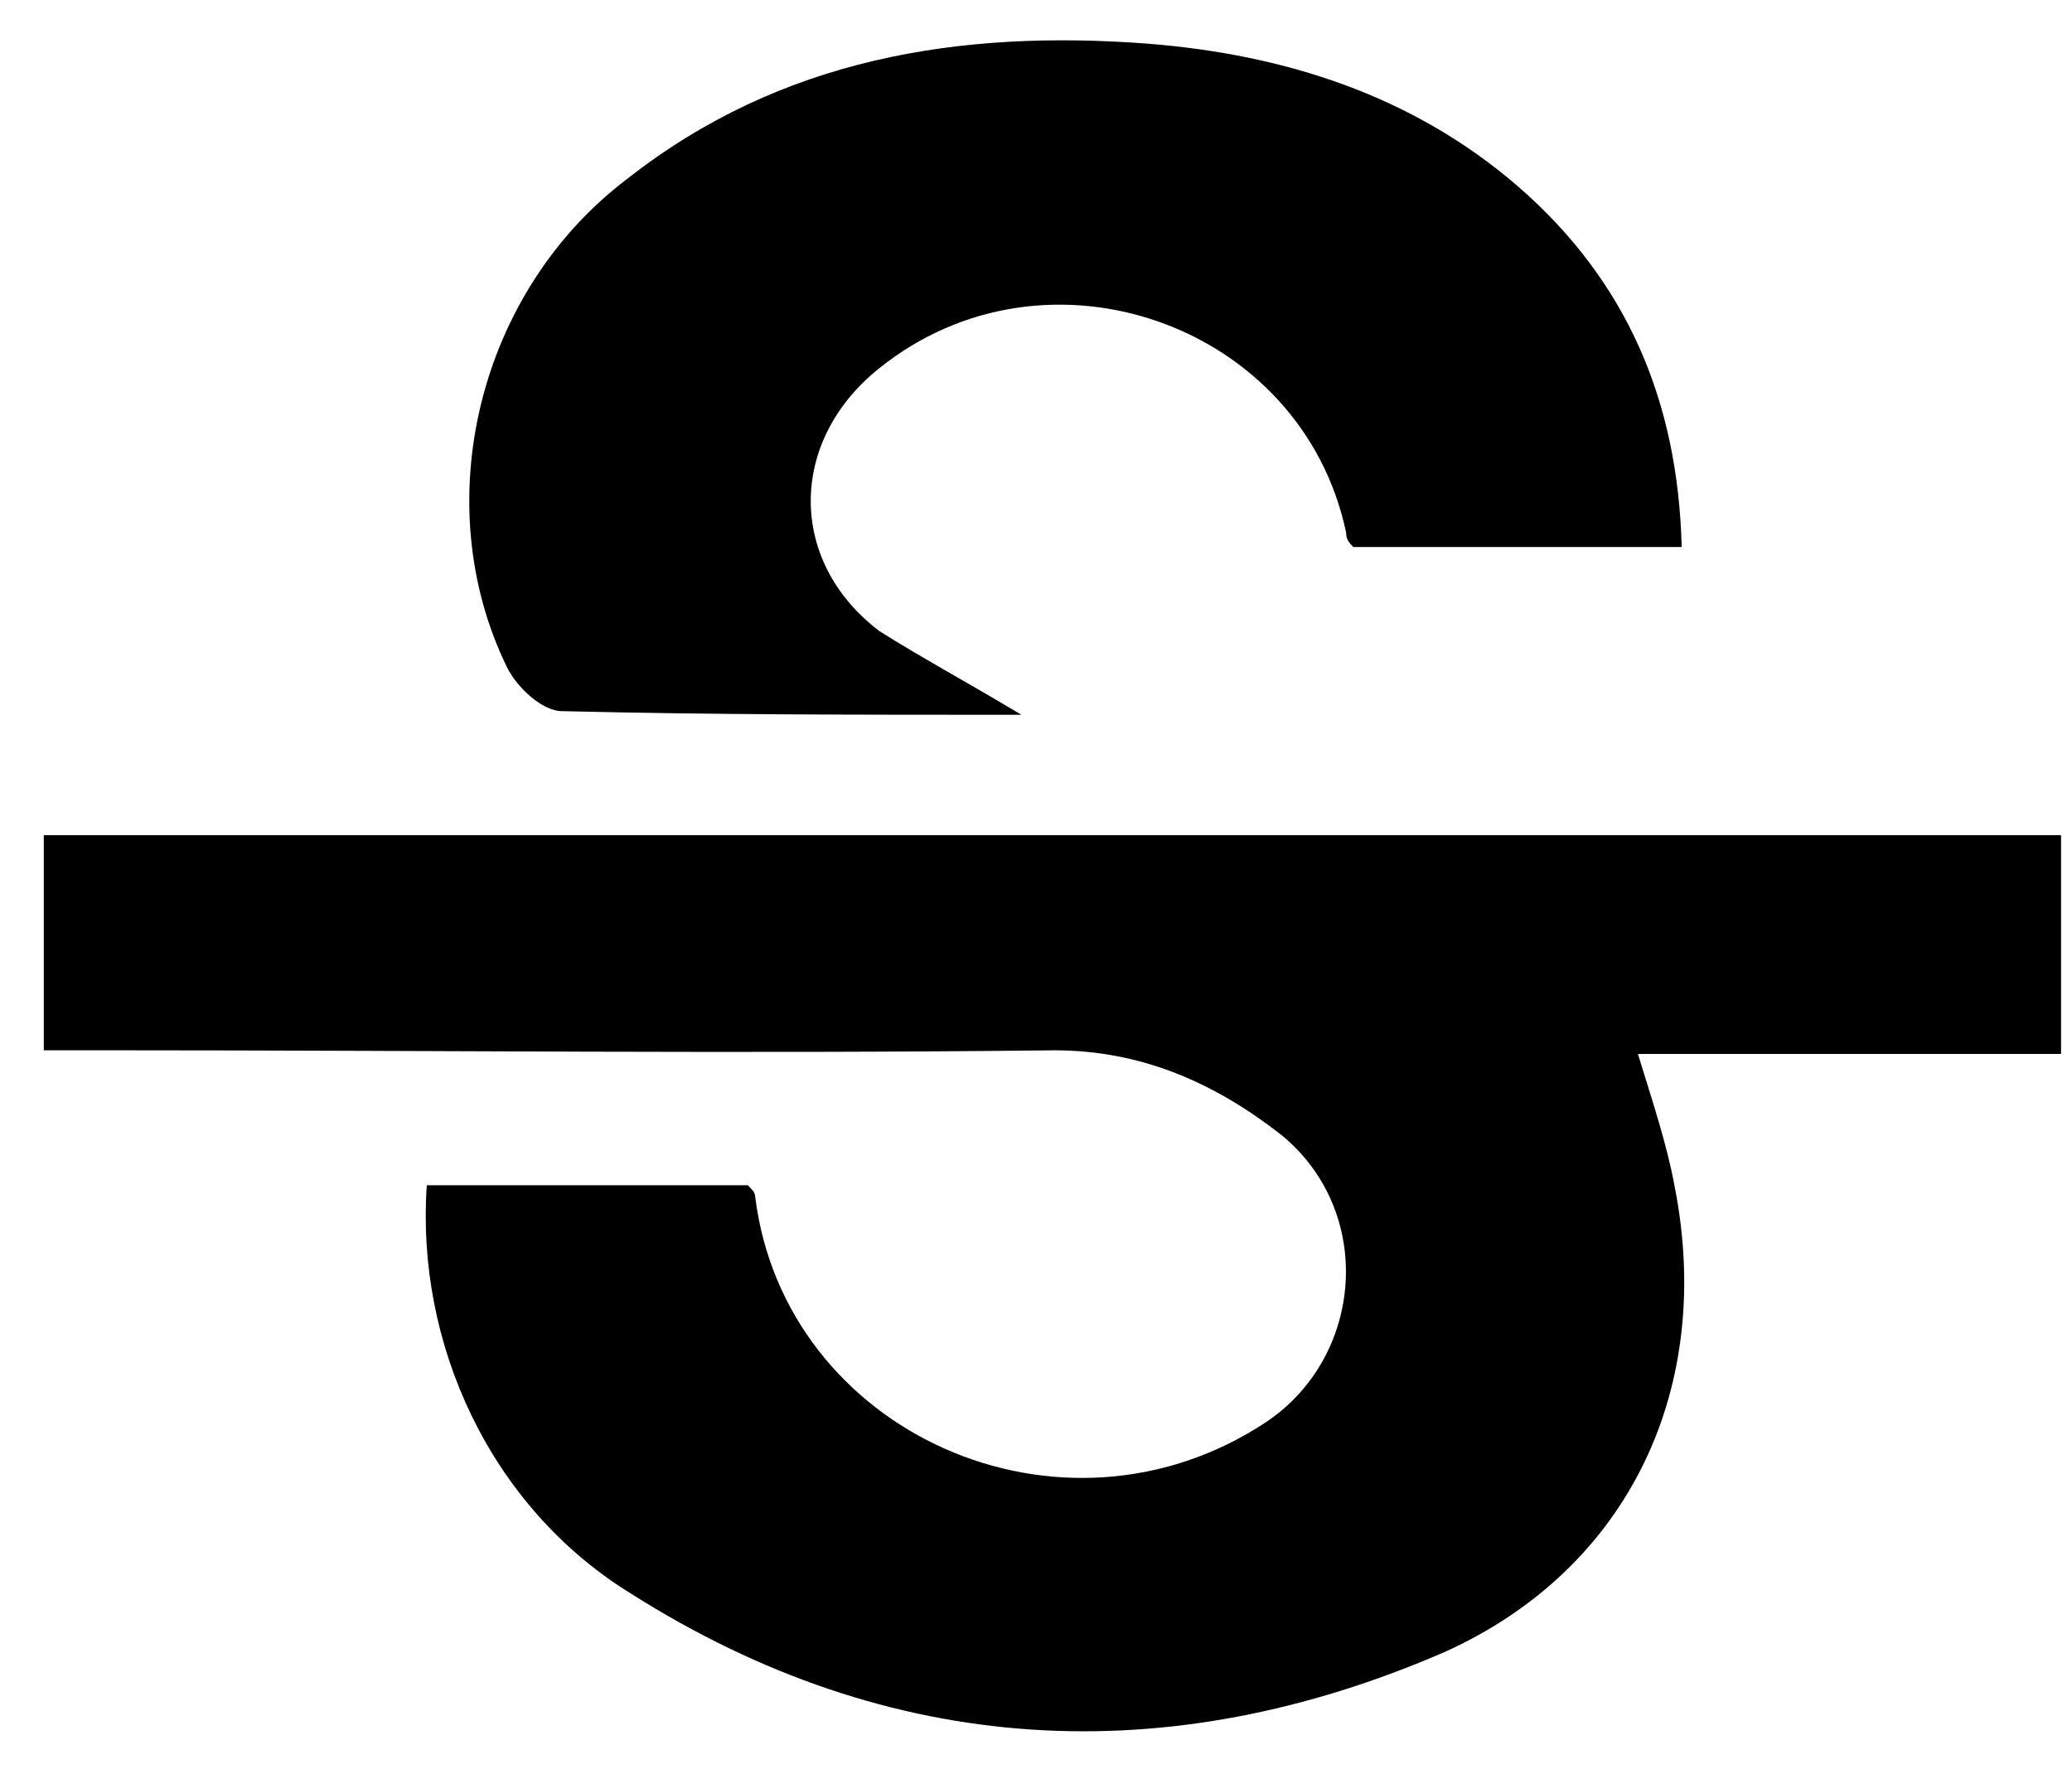 <?xml version="1.0" encoding="utf-8"?>
<!-- Generator: Adobe Illustrator 25.2.0, SVG Export Plug-In . SVG Version: 6.00 Build 0)  -->
<svg version="1.1" id="Layer_1" xmlns="http://www.w3.org/2000/svg" xmlns:xlink="http://www.w3.org/1999/xlink" x="0px" y="0px"
	 viewBox="0 0 56.8 48.5" style="enable-background:new 0 0 56.8 48.5;" xml:space="preserve">
<path d="M11.7,32.5c2.9,0,5.9,0,8.8,0c0.1,0.1,0.2,0.2,0.2,0.3c0.8,6.5,8.4,9.9,14,6.2c2.7-1.8,3-5.8,0.4-7.9
	c-1.8-1.4-3.8-2.3-6.2-2.3c-8.6,0.1-17.1,0-25.7,0c-0.6,0-1.3,0-2,0c0-2,0-3.9,0-5.9c18.4,0,36.8,0,55.3,0c0,1.9,0,3.9,0,6
	c-3.8,0-7.7,0-11.6,0c0.4,1.3,0.8,2.5,1,3.6c1.1,5.5-1.2,10.5-6.3,12.8c-7.6,3.3-15.2,2.9-22.3-1.6C13.4,41.3,11.4,36.8,11.7,32.5z"
	/>
<path d="M28,19.6c-4.5,0-8.5,0-12.6-0.1c-0.5,0-1.2-0.6-1.5-1.2c-2.2-4.5-0.8-10.3,3.3-13.4c4.2-3.3,9.1-4.1,14.3-3.7
	c3.7,0.3,7.2,1.4,10.1,3.9C44.6,7.7,46,11,46.1,15c-3.1,0-6,0-9,0c-0.1-0.1-0.2-0.2-0.2-0.4c-1.2-5.7-8.2-8.2-12.8-4.5
	c-2.5,2-2.5,5.3,0,7.2C25.2,18,26.5,18.7,28,19.6z"/>
</svg>
